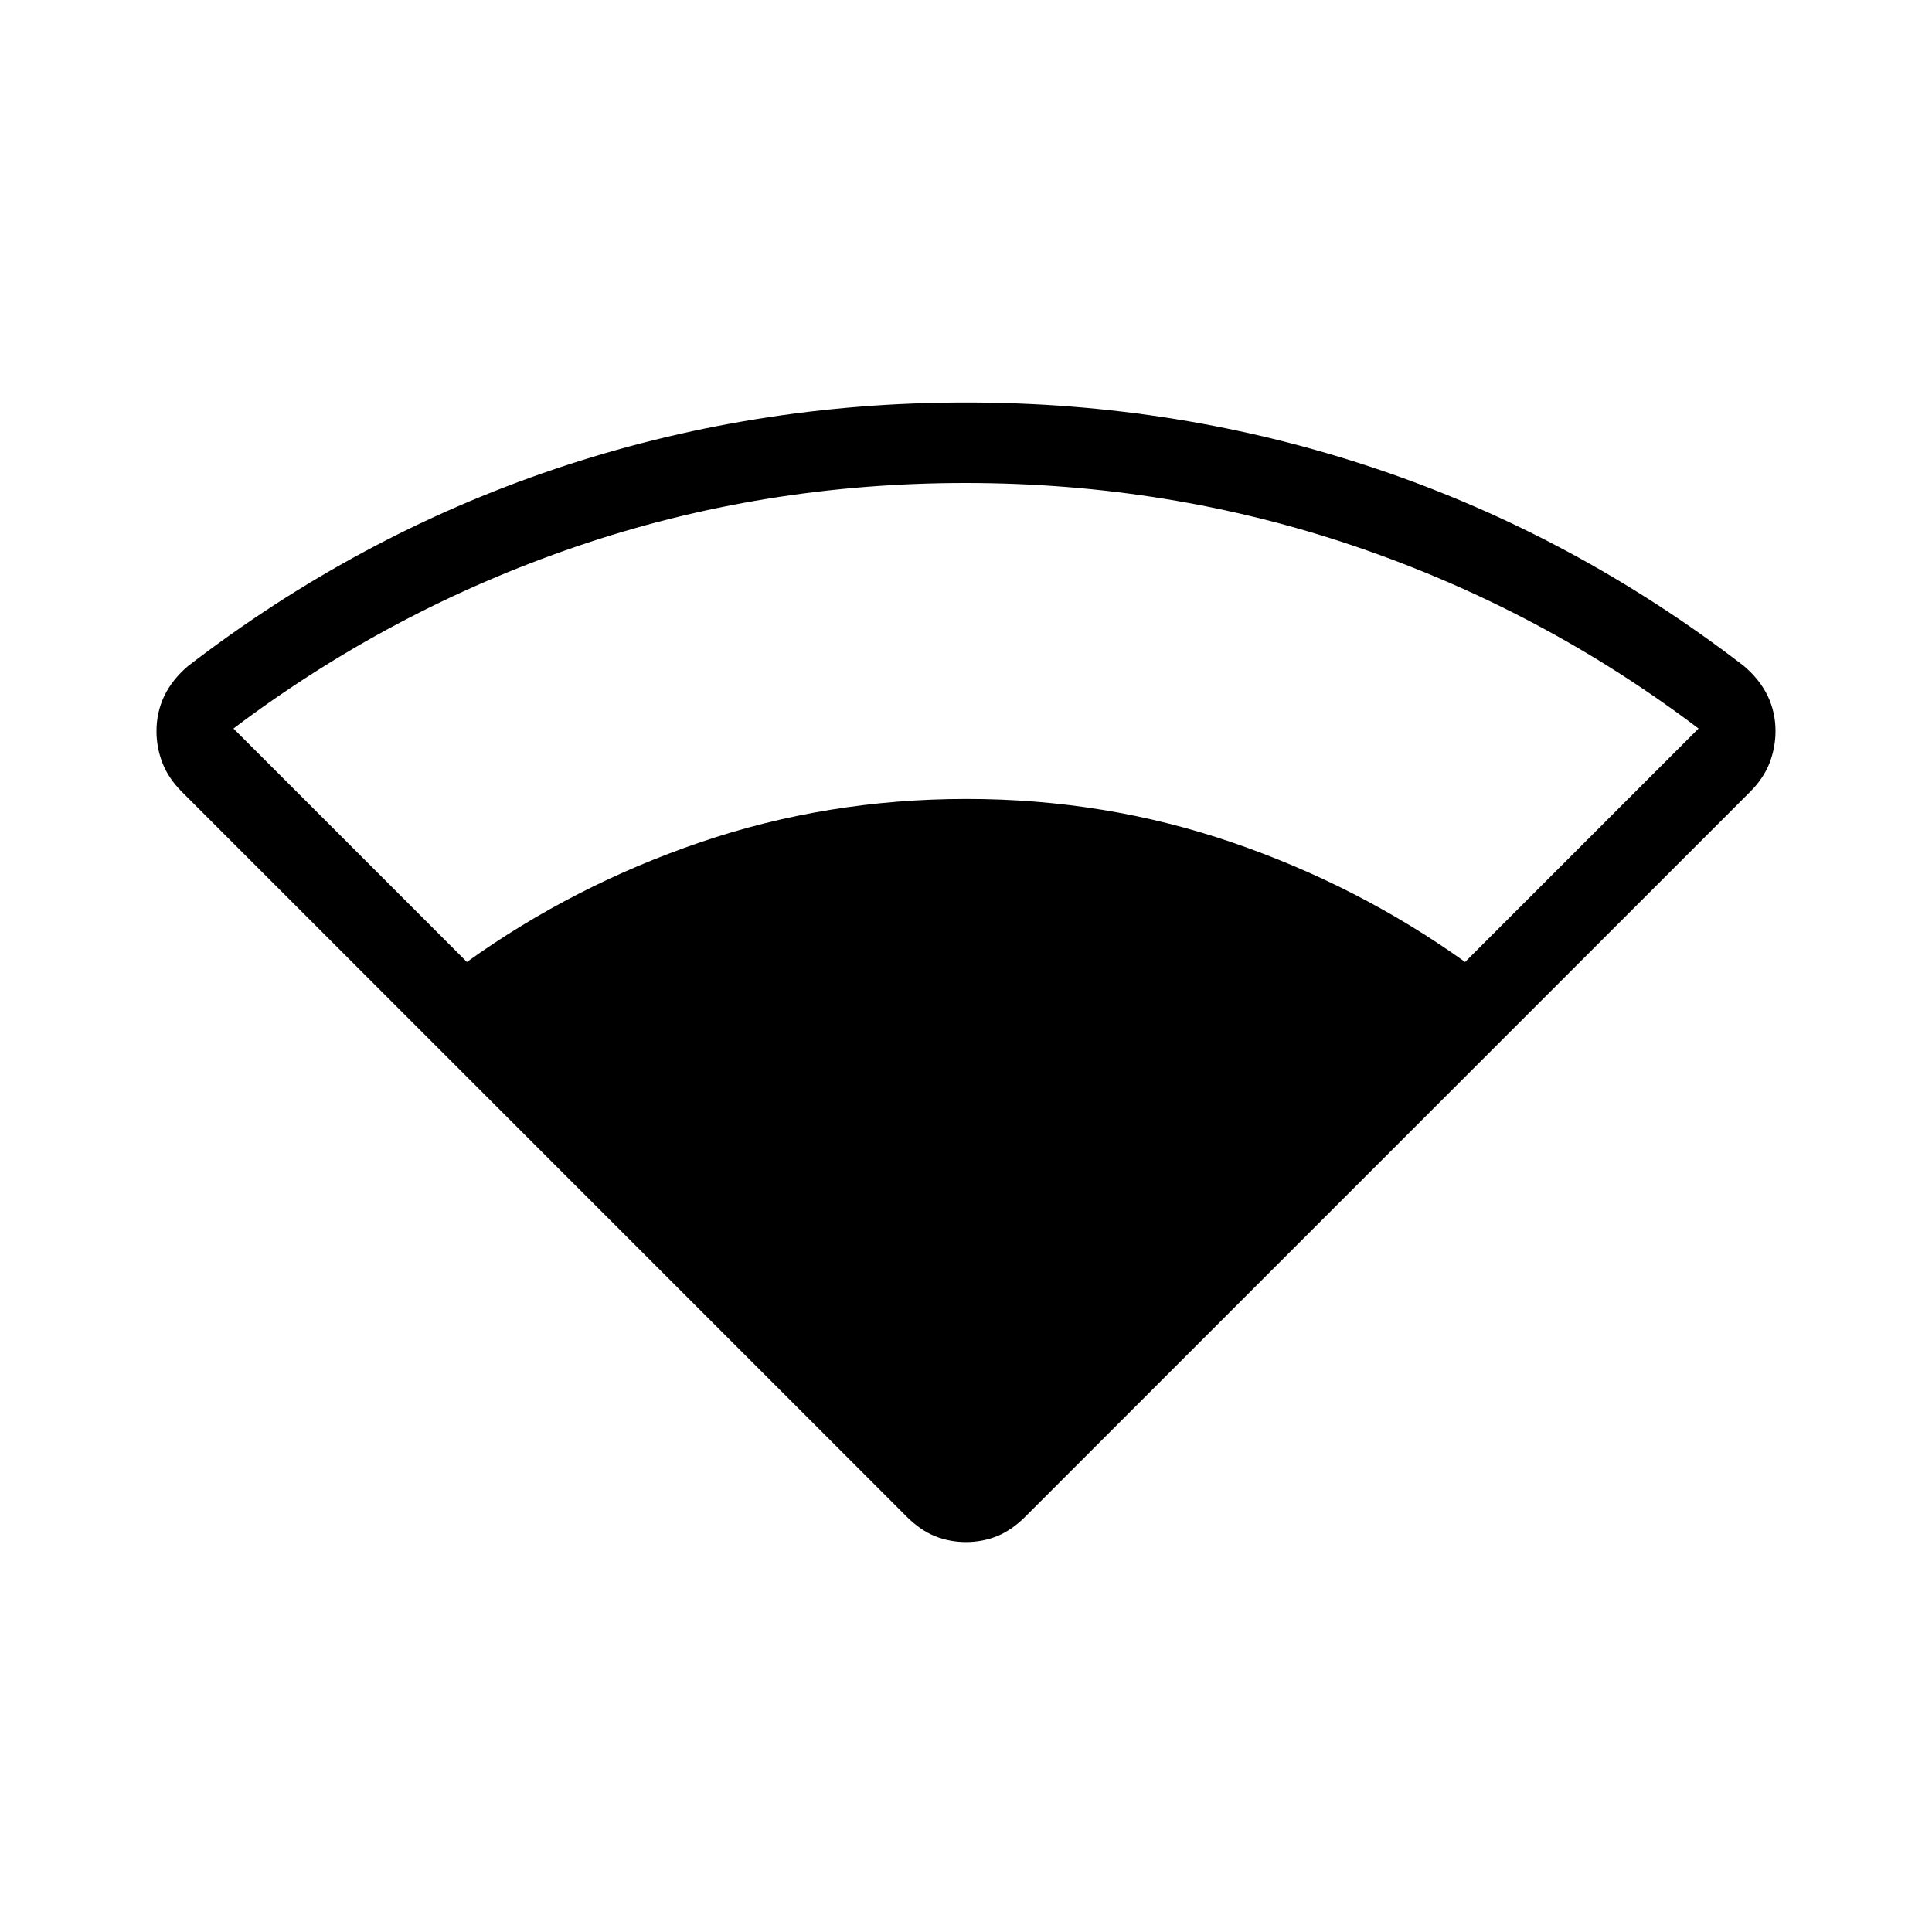 <svg xmlns="http://www.w3.org/2000/svg" width="1em" height="1em" viewBox="0 0 24 24"><path fill="currentColor" d="M11.267 18.844L2.256 9.833q-.165-.166-.239-.358t-.073-.394q0-.233.098-.438q.099-.204.295-.37q2.107-1.621 4.557-2.447T12 5t5.106.826t4.557 2.447q.196.166.295.37q.098.205.098.438q0 .202-.073.394q-.074.192-.239.358l-9.011 9.011q-.166.165-.348.239q-.183.073-.385.073t-.385-.073q-.182-.074-.348-.239M5.8 11.95q1.325-.95 2.9-1.487t3.3-.538t3.3.538t2.9 1.487l2.9-2.9q-1.95-1.475-4.262-2.262T12 6t-4.837.788T2.9 9.05z"/></svg>